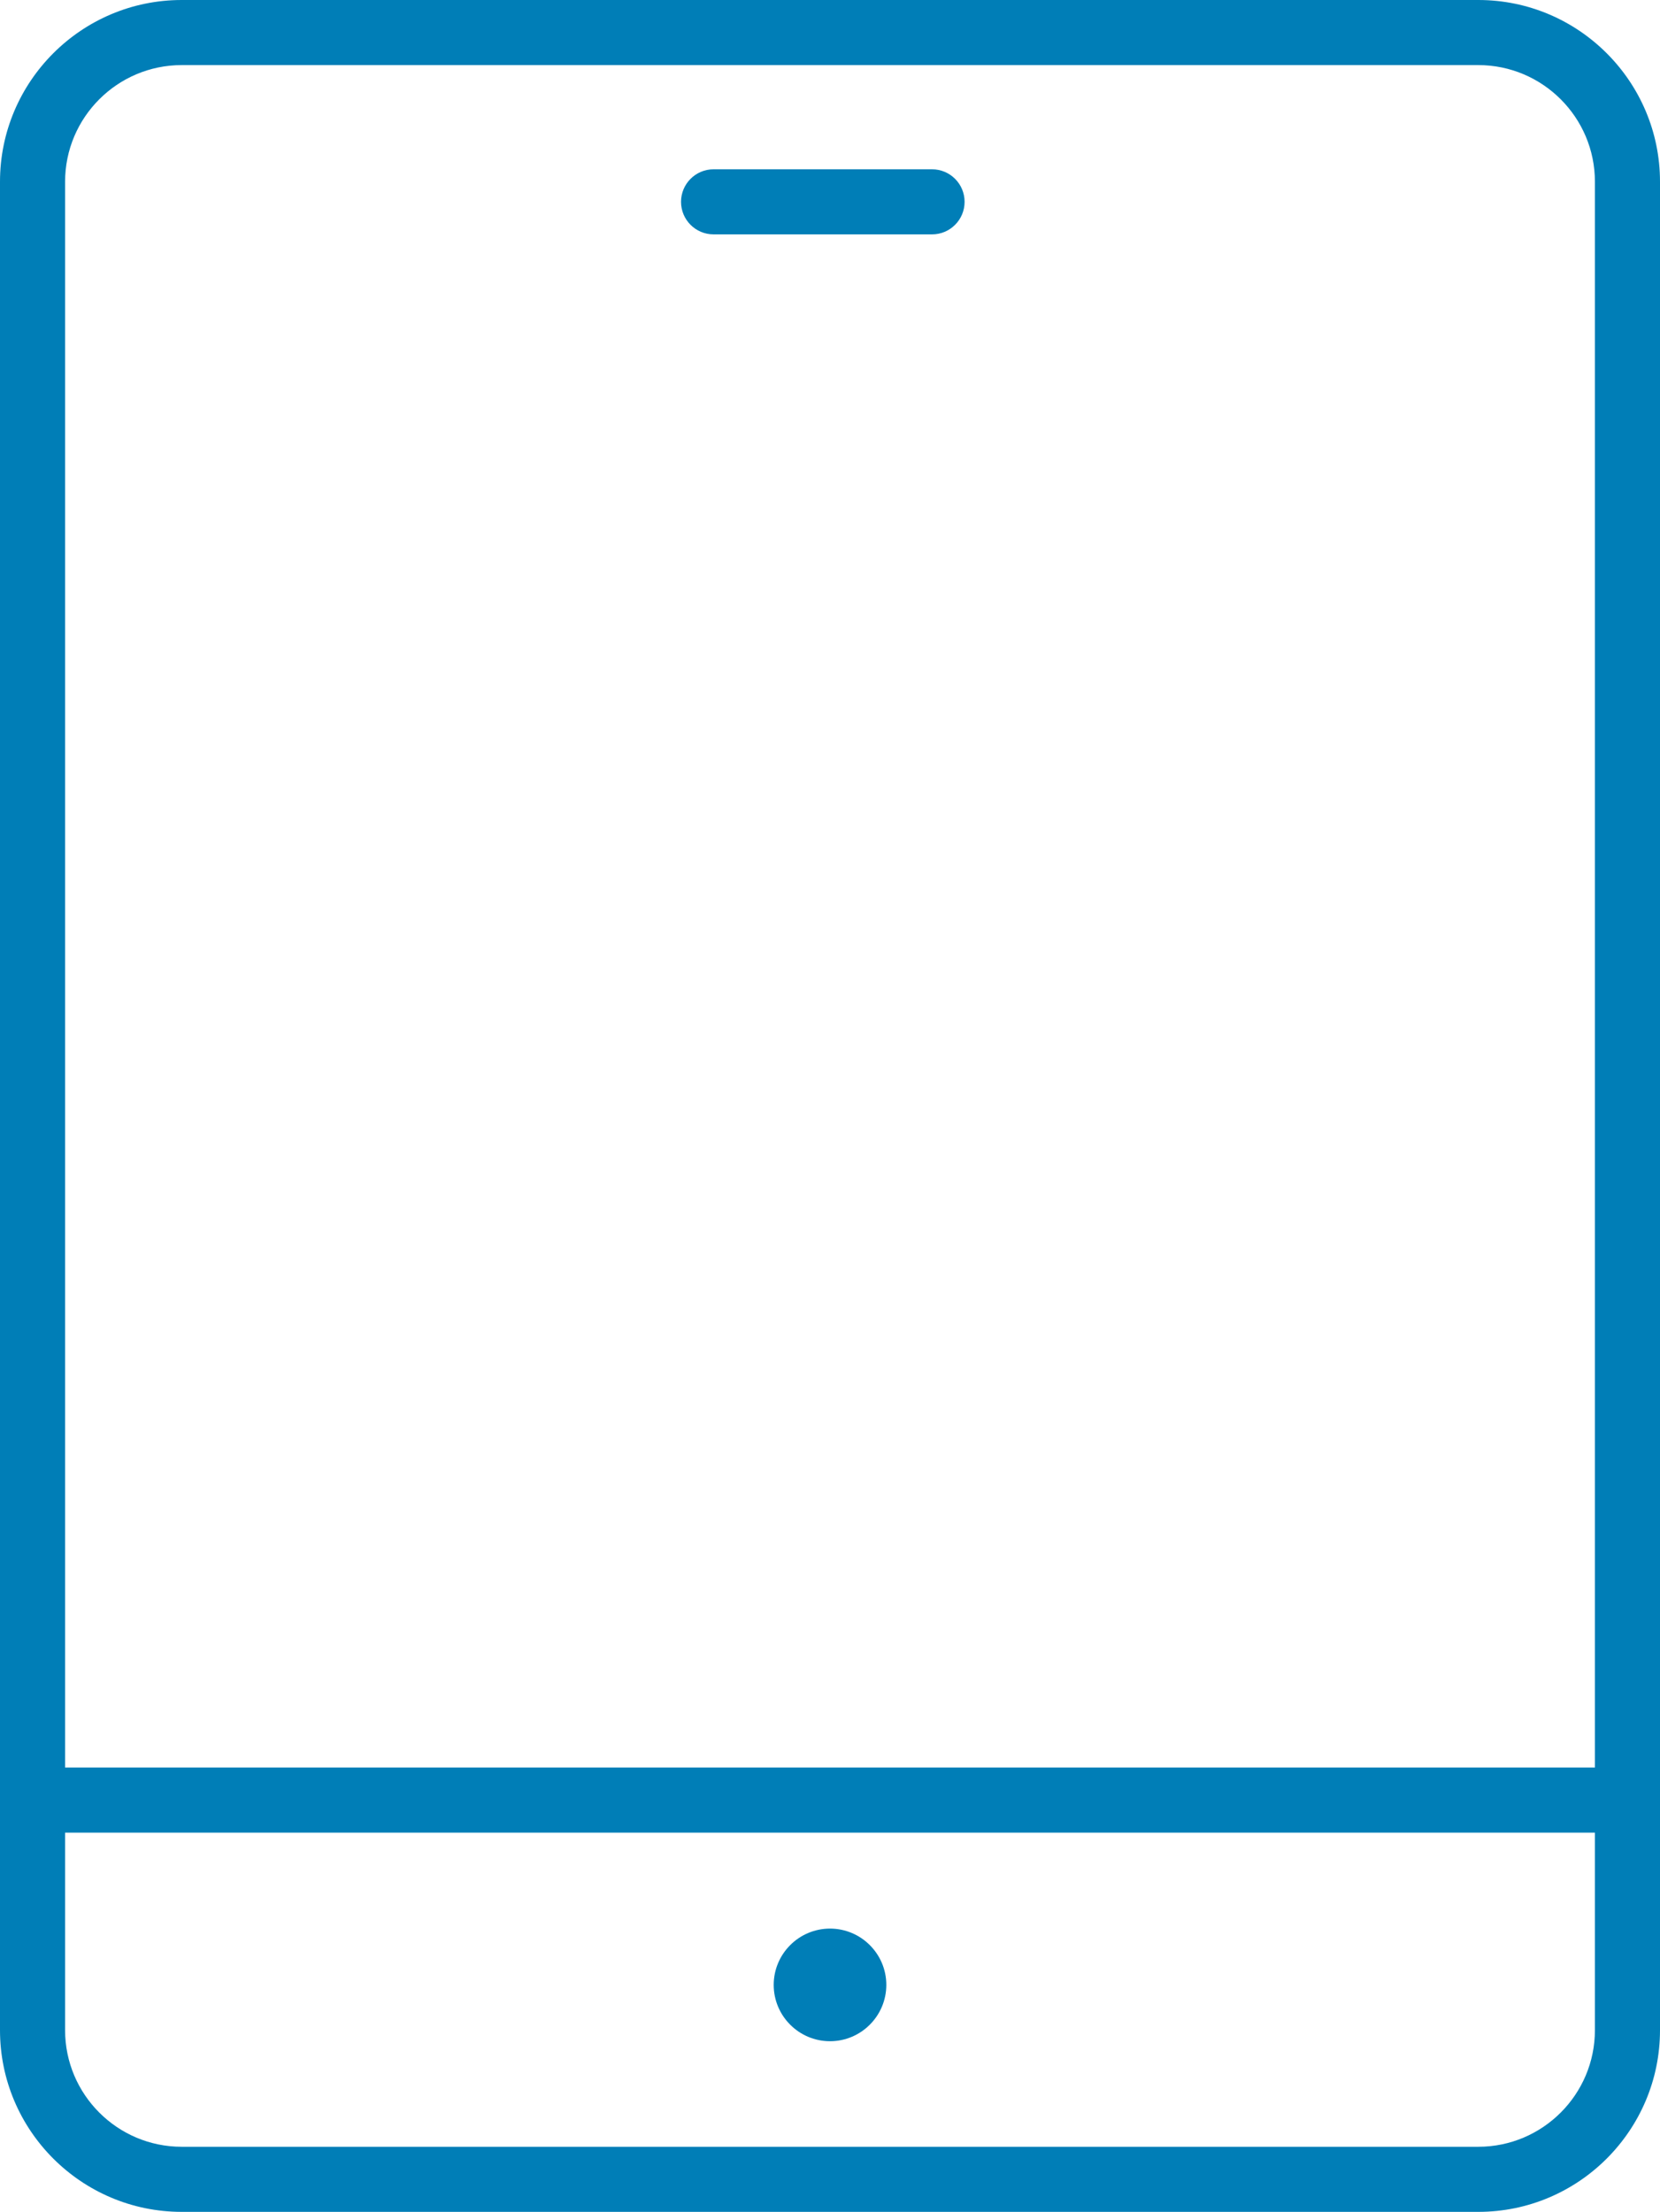 <?xml version="1.0" encoding="utf-8"?>
<!-- Generator: Adobe Illustrator 21.0.2, SVG Export Plug-In . SVG Version: 6.00 Build 0)  -->
<svg version="1.1" id="Layer_1" xmlns="http://www.w3.org/2000/svg" xmlns:xlink="http://www.w3.org/1999/xlink" x="0px" y="0px"
	 width="75.057px" height="100px" viewBox="0 0 75.057 100" style="enable-background:new 0 0 75.057 100;" xml:space="preserve">
<style type="text/css">
	.st0{fill:#007EB7;}
</style>
<g>
	<g>
		<g>
			<path class="st0" d="M37.529,92.285c-1.404,0-2.546-1.142-2.546-2.546c0-1.404,1.142-2.546,2.546-2.546
				c1.404,0,2.546,1.142,2.546,2.546C40.074,91.143,38.932,92.285,37.529,92.285z"/>
		</g>
	</g>
	<g>
		<g>
			<path class="st0" d="M42.143,10.596h-9.879c-0.813,0-1.471-0.659-1.471-1.471s0.659-1.471,1.471-1.471h9.879
				c0.813,0,1.471,0.659,1.471,1.471S42.956,10.596,42.143,10.596z"/>
		</g>
	</g>
	<g>
		<path class="st0" d="M66.842,0H8.215C3.685,0,0,3.685,0,8.215v83.571C0,96.315,3.685,100,8.215,100h58.627
			c4.53,0,8.215-3.685,8.215-8.215V8.215C75.057,3.685,71.372,0,66.842,0z M8.215,2.943h58.627c2.907,0,5.272,2.365,5.272,5.272
			v71.696H2.943V8.215C2.943,5.308,5.308,2.943,8.215,2.943z M66.842,97.057H8.215c-2.907,0-5.272-2.365-5.272-5.272v-8.931h69.171
			v8.931C72.114,94.692,69.749,97.057,66.842,97.057z"/>
	</g>
</g>
</svg>
